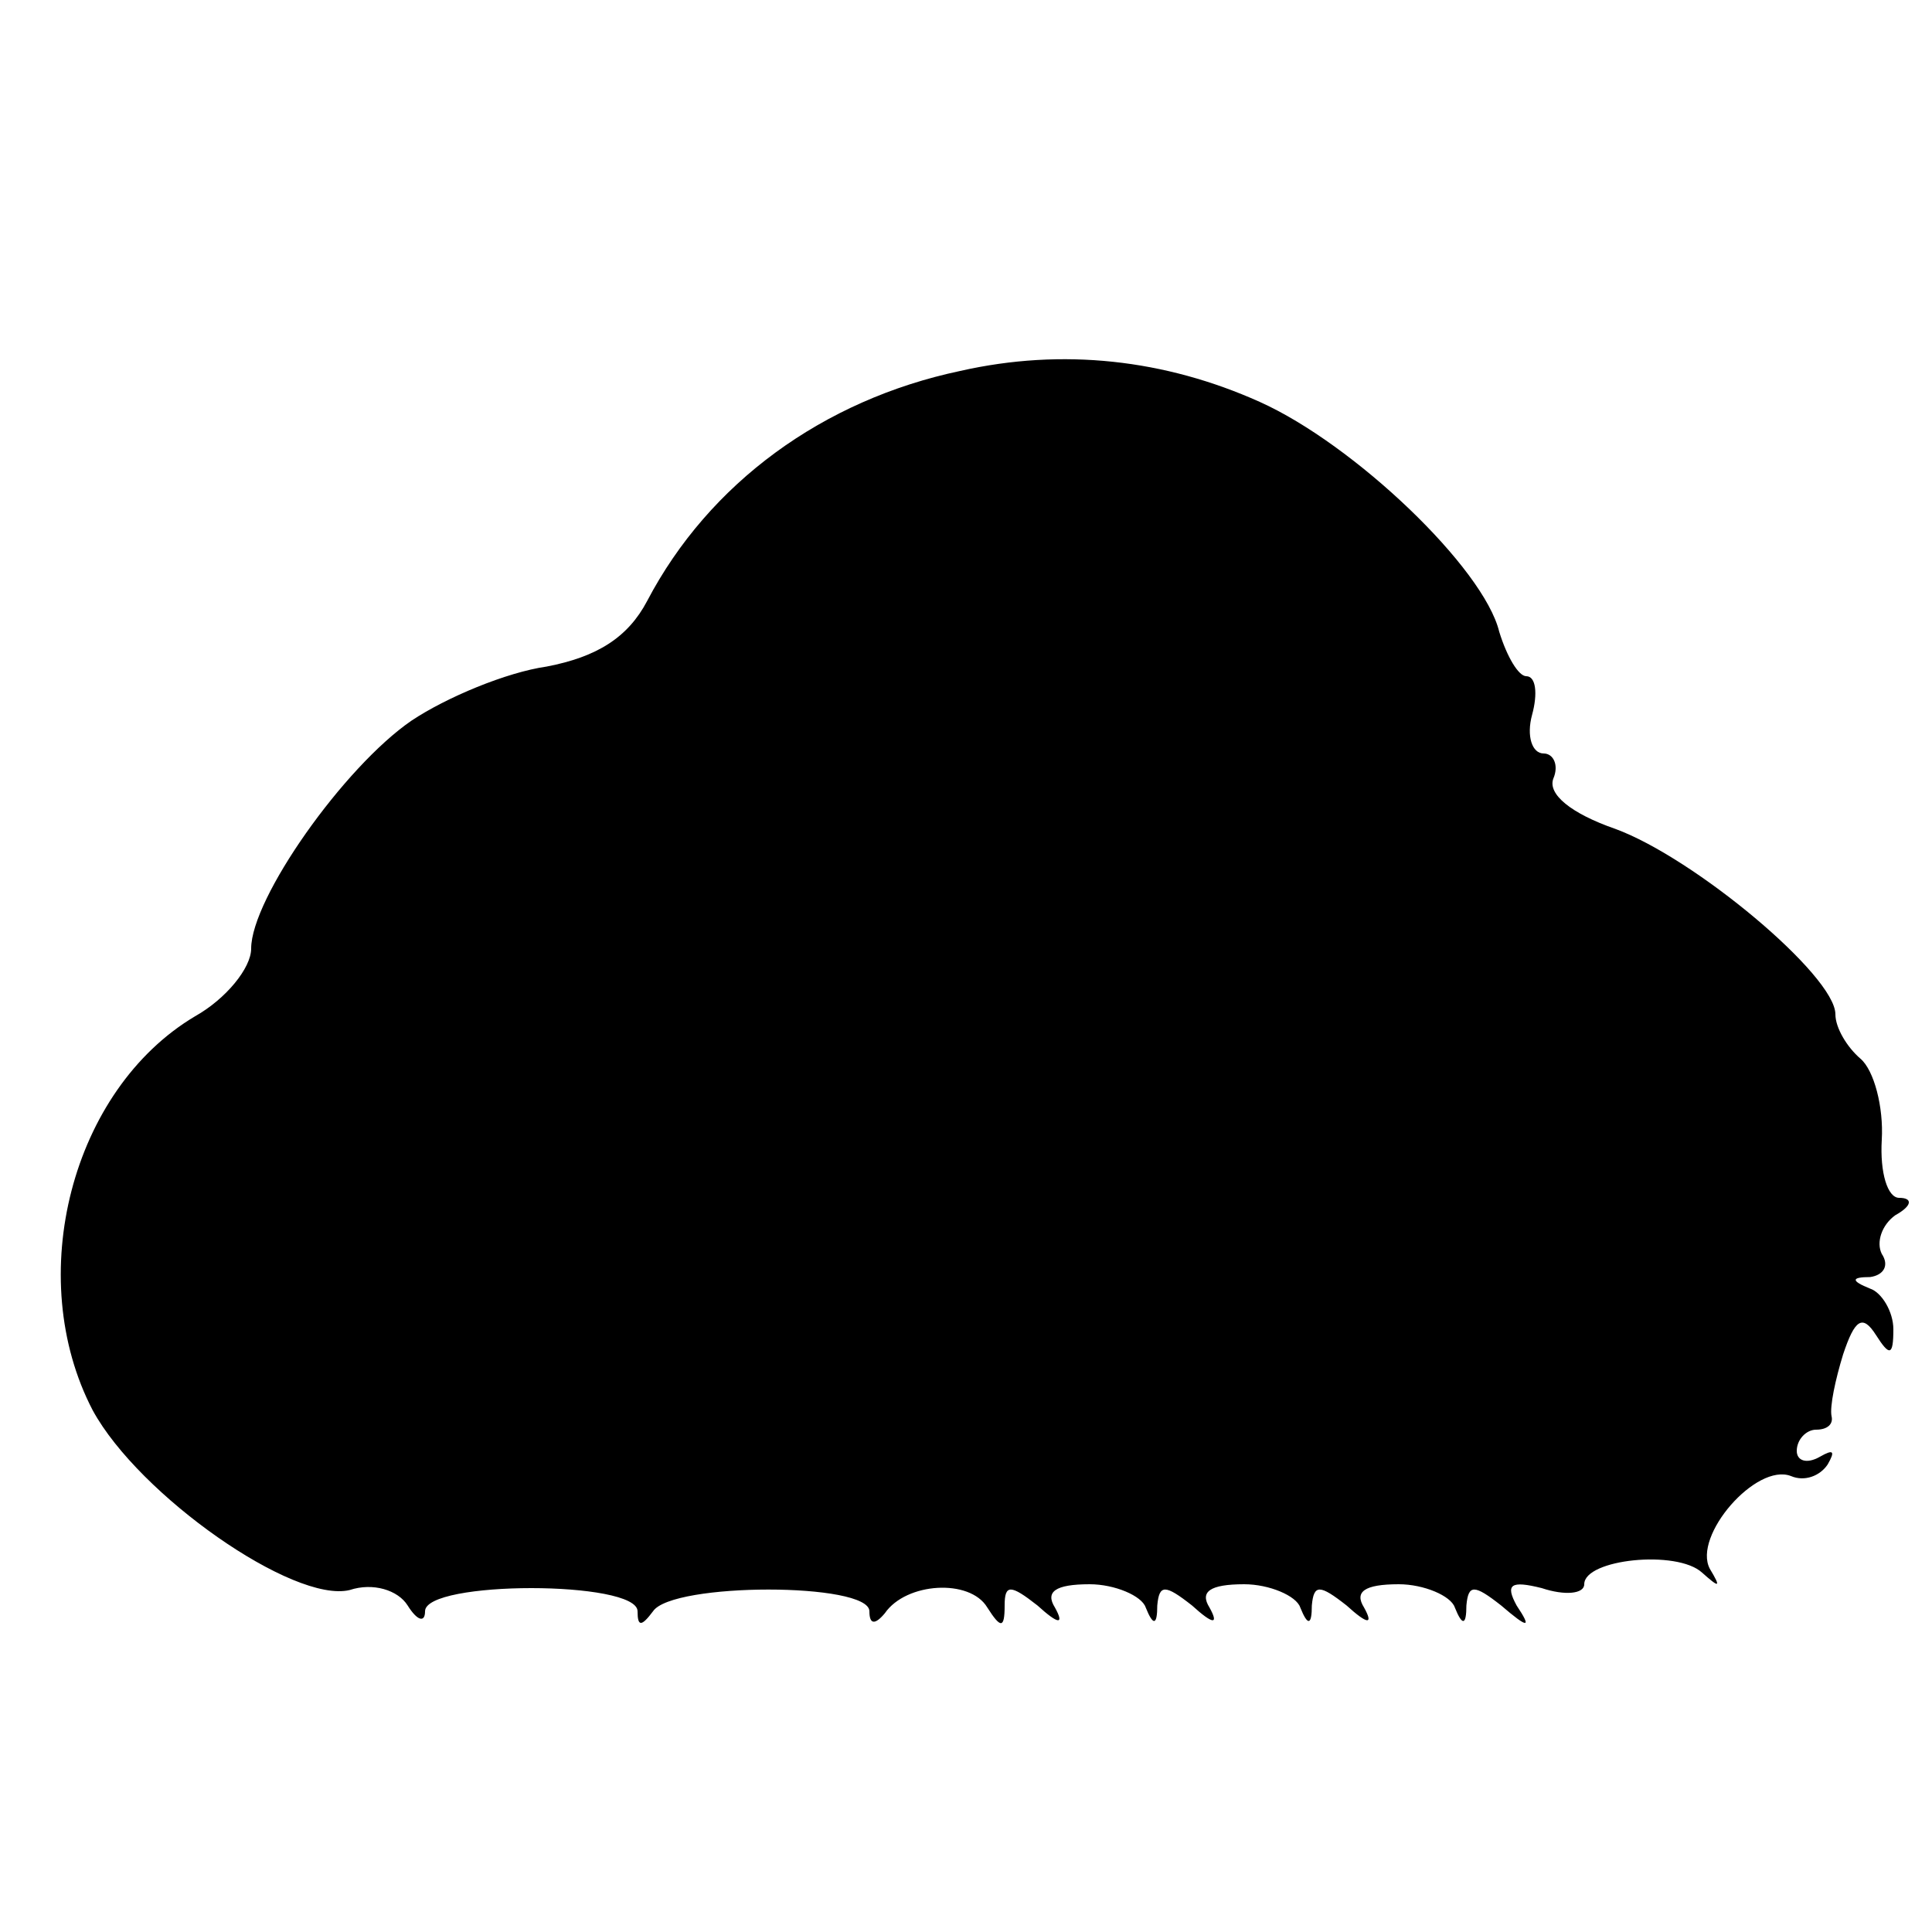 <?xml version="1.0" standalone="no"?>
<!DOCTYPE svg PUBLIC "-//W3C//DTD SVG 20010904//EN"
 "http://www.w3.org/TR/2001/REC-SVG-20010904/DTD/svg10.dtd">
<svg version="1.0" xmlns="http://www.w3.org/2000/svg"
 width="100pt" height="100pt" viewBox="0 0 100 100"
 preserveAspectRatio="xMidYMid meet">
<g transform="translate(0,100) scale(0.1,-0.1)"
fill="#000000" stroke="none">
<path d="M497 808 c-71 -15 -130 -58 -162 -119 -10 -19 -26 -29 -52 -34 -21
-3 -52 -16 -70 -28 -35 -24 -83 -92 -83 -118 0 -10 -13 -26 -29 -35 -64 -38
-89 -135 -53 -204 24 -44 104 -100 133 -93 12 4 25 0 30 -8 5 -8 9 -9 9 -3 0
16 110 16 110 0 0 -8 2 -8 8 0 10 15 112 15 112 0 0 -7 3 -7 8 -1 11 16 44 18
53 3 7 -11 9 -11 9 1 0 11 3 11 17 0 11 -10 14 -10 9 -1 -5 8 0 12 18 12 13 0
27 -6 29 -12 4 -10 6 -9 6 1 1 11 4 11 18 0 11 -10 14 -10 9 -1 -5 8 0 12 18
12 13 0 27 -6 29 -12 4 -10 6 -9 6 1 1 11 4 11 18 0 11 -10 14 -10 9 -1 -5 8
0 12 18 12 13 0 27 -6 29 -12 4 -10 6 -9 6 1 1 11 4 11 18 0 14 -12 16 -12 8
0 -6 11 -3 13 13 9 12 -4 22 -3 22 2 0 13 48 18 61 6 9 -8 10 -8 4 2 -9 17 24
55 42 48 7 -3 15 0 19 6 4 7 3 8 -4 4 -7 -4 -12 -2 -12 3 0 6 5 11 10 11 6 0
9 3 8 7 -1 5 2 19 6 32 6 18 10 21 17 10 7 -11 9 -11 9 3 0 9 -6 19 -12 21
-10 4 -10 6 0 6 7 1 10 6 6 12 -3 6 0 15 7 20 9 5 9 9 2 9 -6 0 -10 13 -9 30
1 17 -4 36 -11 42 -7 6 -13 16 -13 23 0 20 -73 81 -114 96 -23 8 -35 18 -32
26 3 7 0 13 -5 13 -6 0 -9 9 -6 20 3 11 2 20 -3 20 -4 0 -10 10 -14 23 -8 33
-75 97 -124 119 -49 22 -102 28 -155 16z"/>
</g>
</svg>
